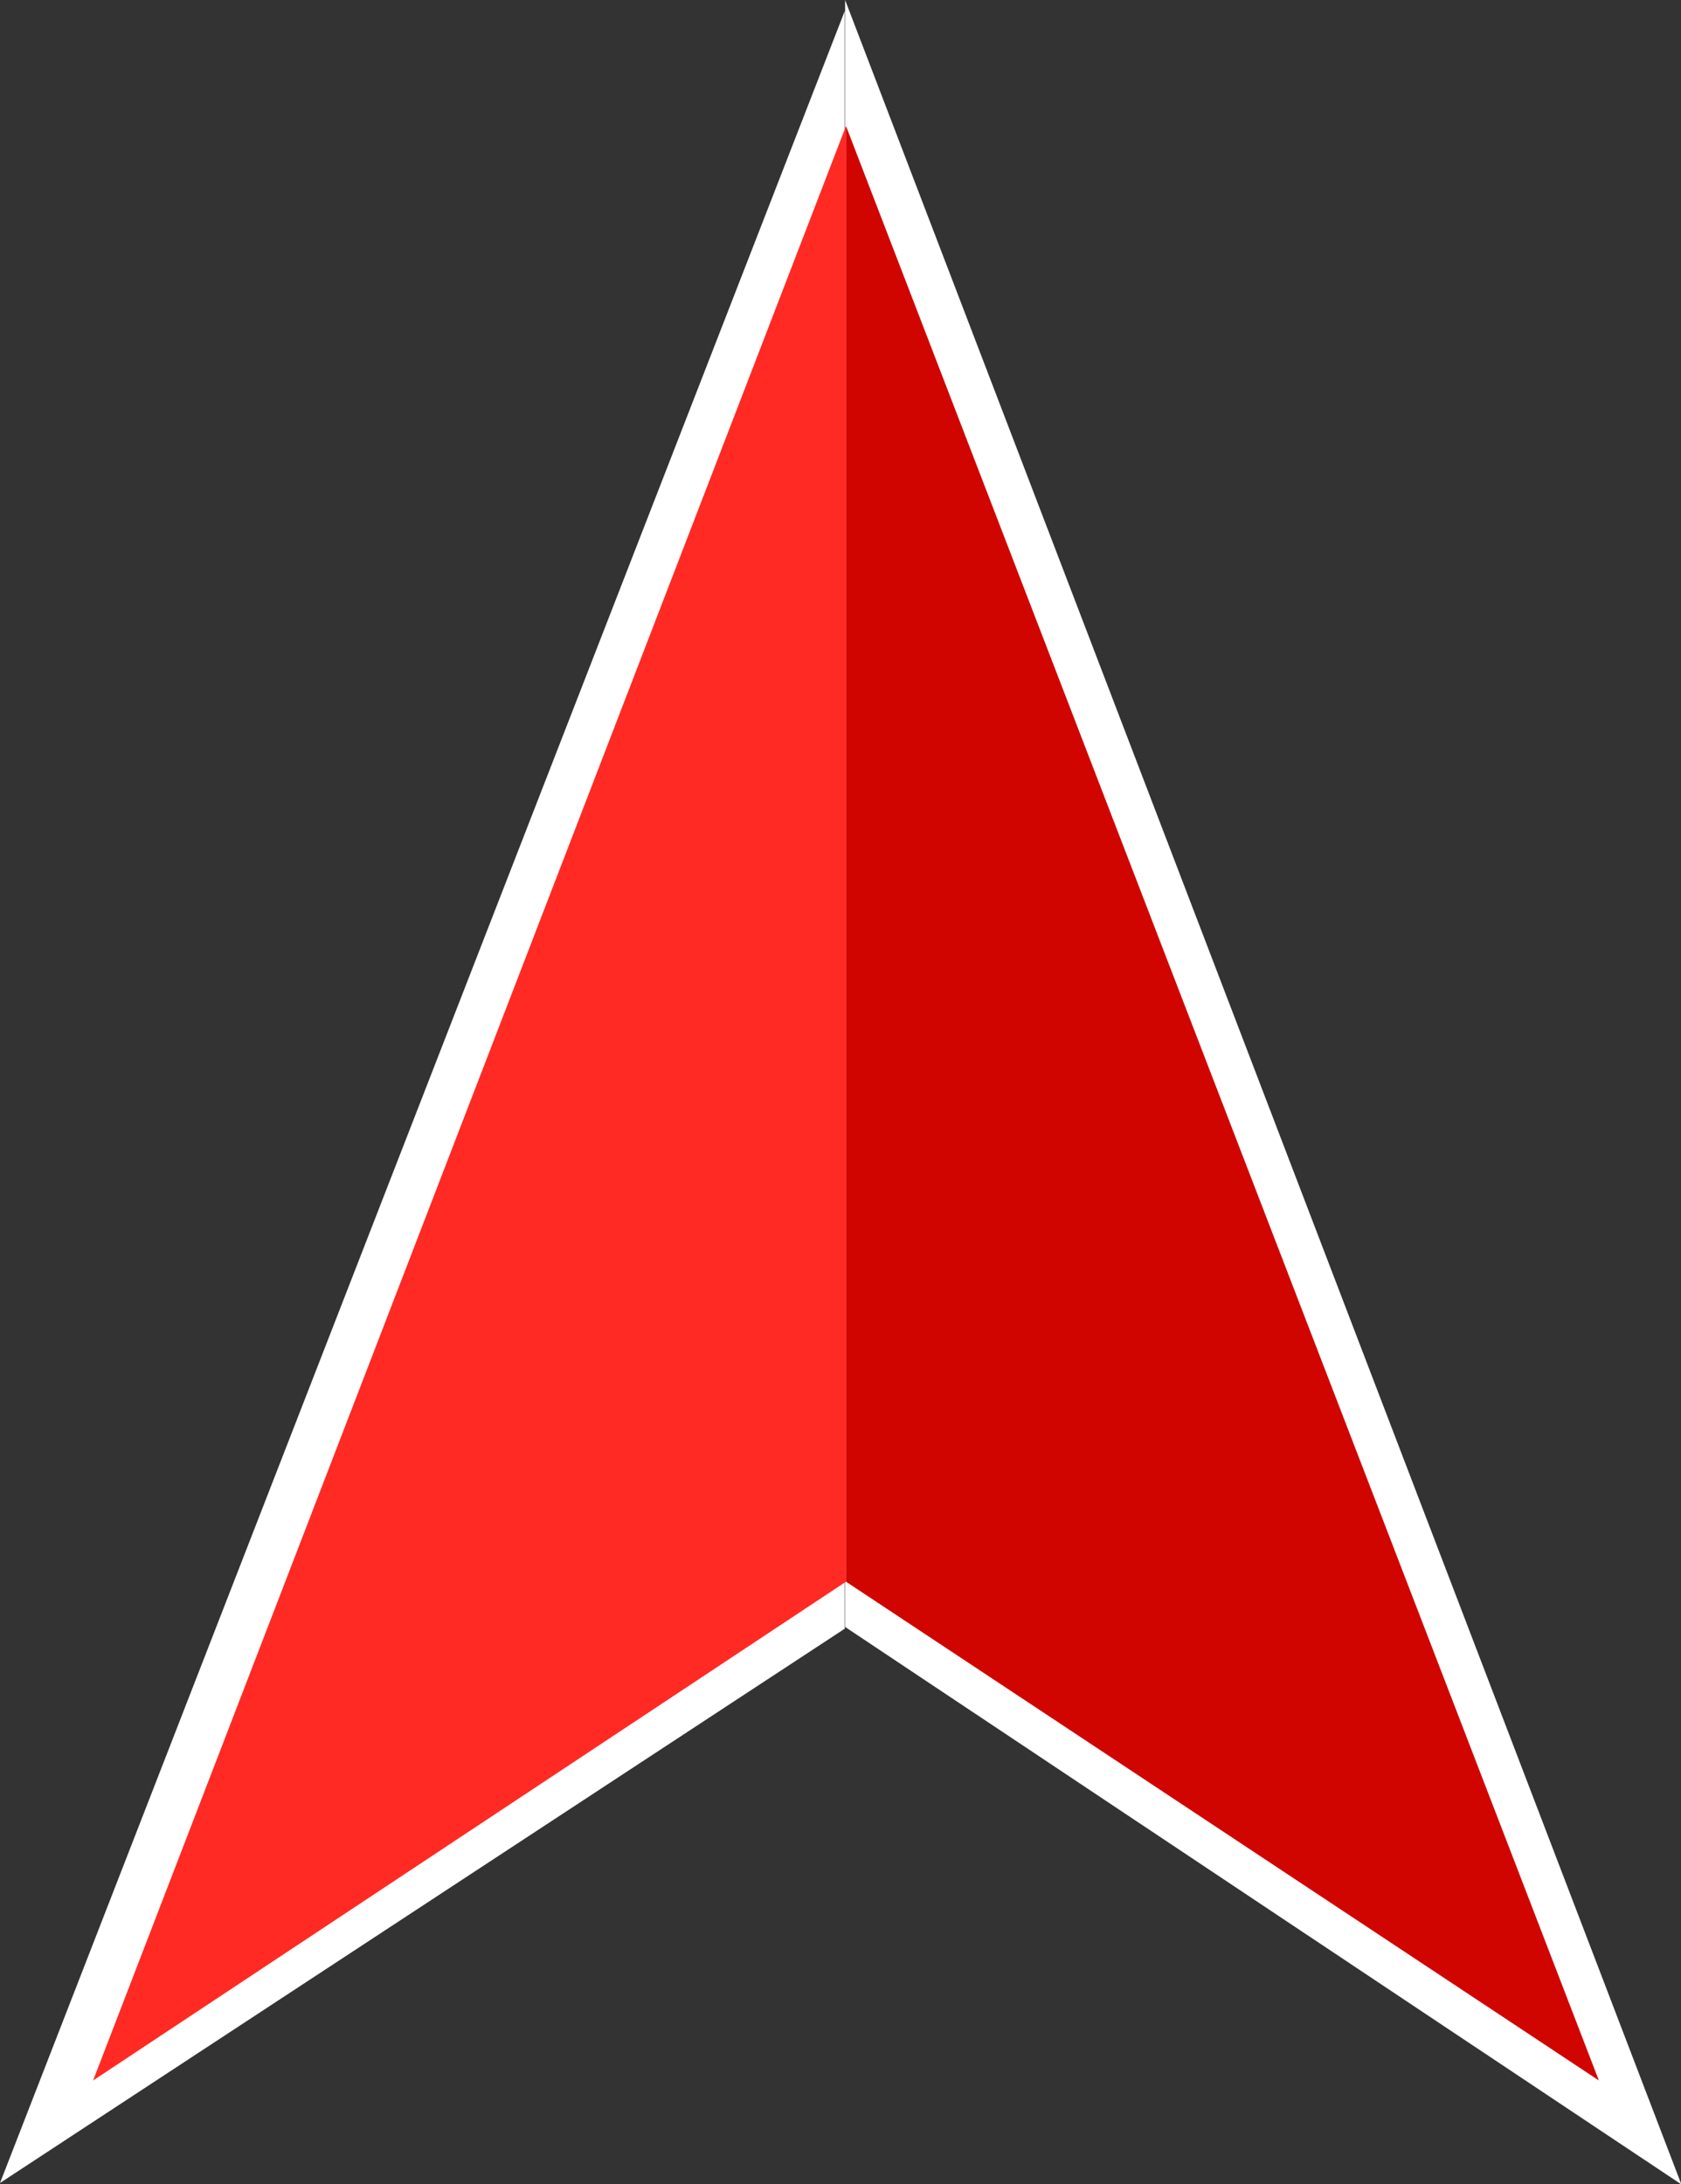 <?xml version="1.0" encoding="UTF-8" standalone="no"?>
<!-- Generator: Adobe Illustrator 16.0.0, SVG Export Plug-In . SVG Version: 6.00 Build 0)  -->

<svg
   version="1.1"
   id="Layer_1"
   x="0px"
   y="0px"
   width="111.823"
   height="145.241"
   viewBox="0 0 111.823 145.241"
   enable-background="new 0 0 100.17 150.253"
   xml:space="preserve"
   sodipodi:docname="arrow-green.svg"
   inkscape:version="1.2.1 (9c6d41e410, 2022-07-14)"
   xmlns:inkscape="http://www.inkscape.org/namespaces/inkscape"
   xmlns:sodipodi="http://sodipodi.sourceforge.net/DTD/sodipodi-0.dtd"
   xmlns="http://www.w3.org/2000/svg"
   xmlns:svg="http://www.w3.org/2000/svg"><rect x="0" y="0" width="111.823" height="145.241" fill="#333333" stroke="none"/><defs
   id="defs14629" /><sodipodi:namedview
   id="namedview14627"
   pagecolor="#ffffff"
   bordercolor="#000000"
   borderopacity="0.25"
   inkscape:showpageshadow="2"
   inkscape:pageopacity="0.0"
   inkscape:pagecheckerboard="0"
   inkscape:deskcolor="#d1d1d1"
   showgrid="false"
   inkscape:zoom="6.8351378"
   inkscape:cx="56.180287"
   inkscape:cy="63.202822"
   inkscape:window-width="2560"
   inkscape:window-height="1377"
   inkscape:window-x="-8"
   inkscape:window-y="-8"
   inkscape:window-maximized="1"
   inkscape:current-layer="Layer_1" />
<g
   id="g14624-2"
   style="fill:#ffffff"
   transform="matrix(1.02,0,0,0.919,5.121,3.804)">
	<polygon
   fill="#77D200"
   points="100.167,150.255 50.084,0 50.084,111.909 "
   id="polygon14620-5"
   style="fill:#ffffff"
   transform="matrix(1.089,0,0,1.052,-4.447,-4.14)" />
	<polygon
   fill="#8DE428"
   points="50.084,111.909 0,150.255 50.084,0 "
   id="polygon14622-8"
   style="fill:#ffffff"
   transform="matrix(1.1,0,0,1.046,-5.02,-3.343)" />
</g><g
   id="g14624"
   style="fill:#008066"
   transform="matrix(1,0,0,0.865,6.193,8.381)">
	<polygon
   fill="#77D200"
   points="50.084,0 50.084,111.909 100.167,150.255 "
   id="polygon14620"
   style="fill:#D00500" />
	<polygon
   fill="#8DE428"
   points="50.084,0 50.084,111.909 0,150.255 "
   id="polygon14622"
   style="fill:#FF2A24" />
</g>
</svg>
